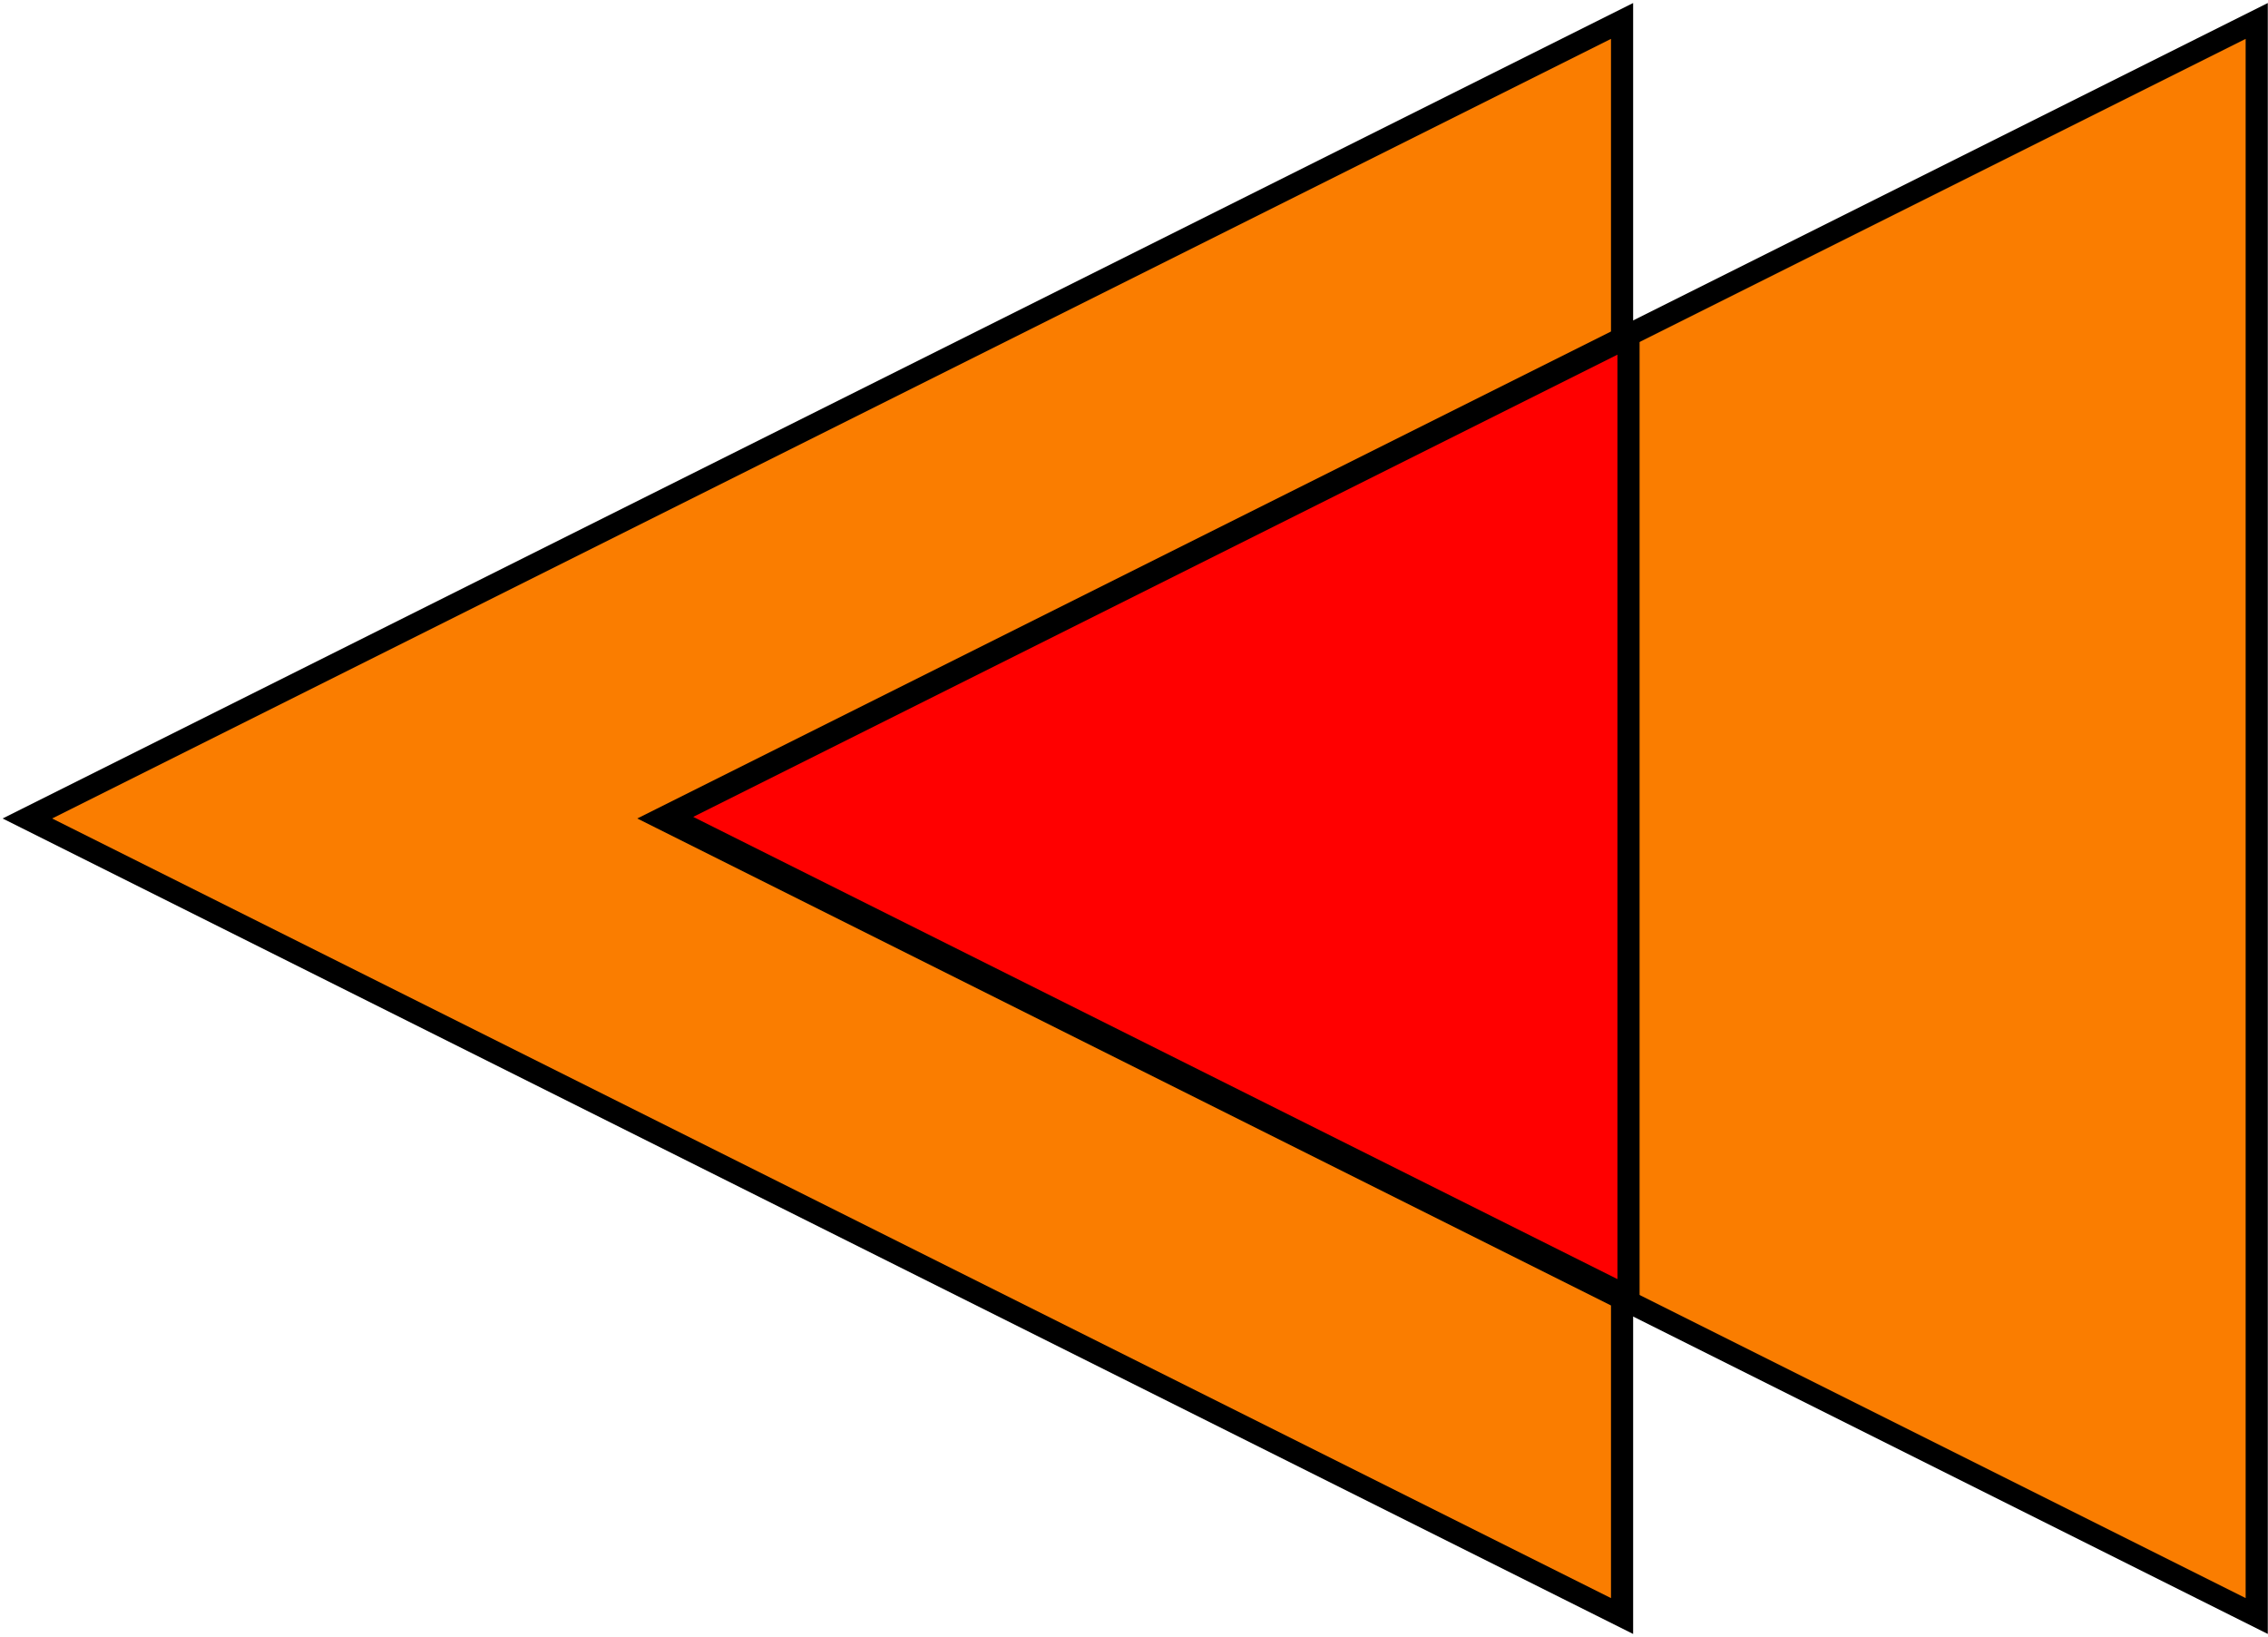 <svg width="704" height="508" xmlns="http://www.w3.org/2000/svg" xmlns:xlink="http://www.w3.org/1999/xlink" xml:space="preserve" overflow="hidden"><defs><clipPath id="clip0"><rect x="435" y="450" width="704" height="508"/></clipPath></defs><g clip-path="url(#clip0)" transform="translate(-435 -450)"><path d="M938.5 951.5 443.5 704 938.5 456.5Z" stroke="#000000" stroke-width="6.875" stroke-miterlimit="8" fill="#FA7D00" fill-rule="evenodd"/><path d="M1135.5 951.5 640.5 704 1135.5 456.5Z" stroke="#000000" stroke-width="6.875" stroke-miterlimit="8" fill="#FA7D00" fill-rule="evenodd"/><path d="M940.5 852.5 642.5 703.5 940.5 554.5Z" stroke="#000000" stroke-width="6.875" stroke-miterlimit="8" fill="#FF0000" fill-rule="evenodd"/></g></svg>